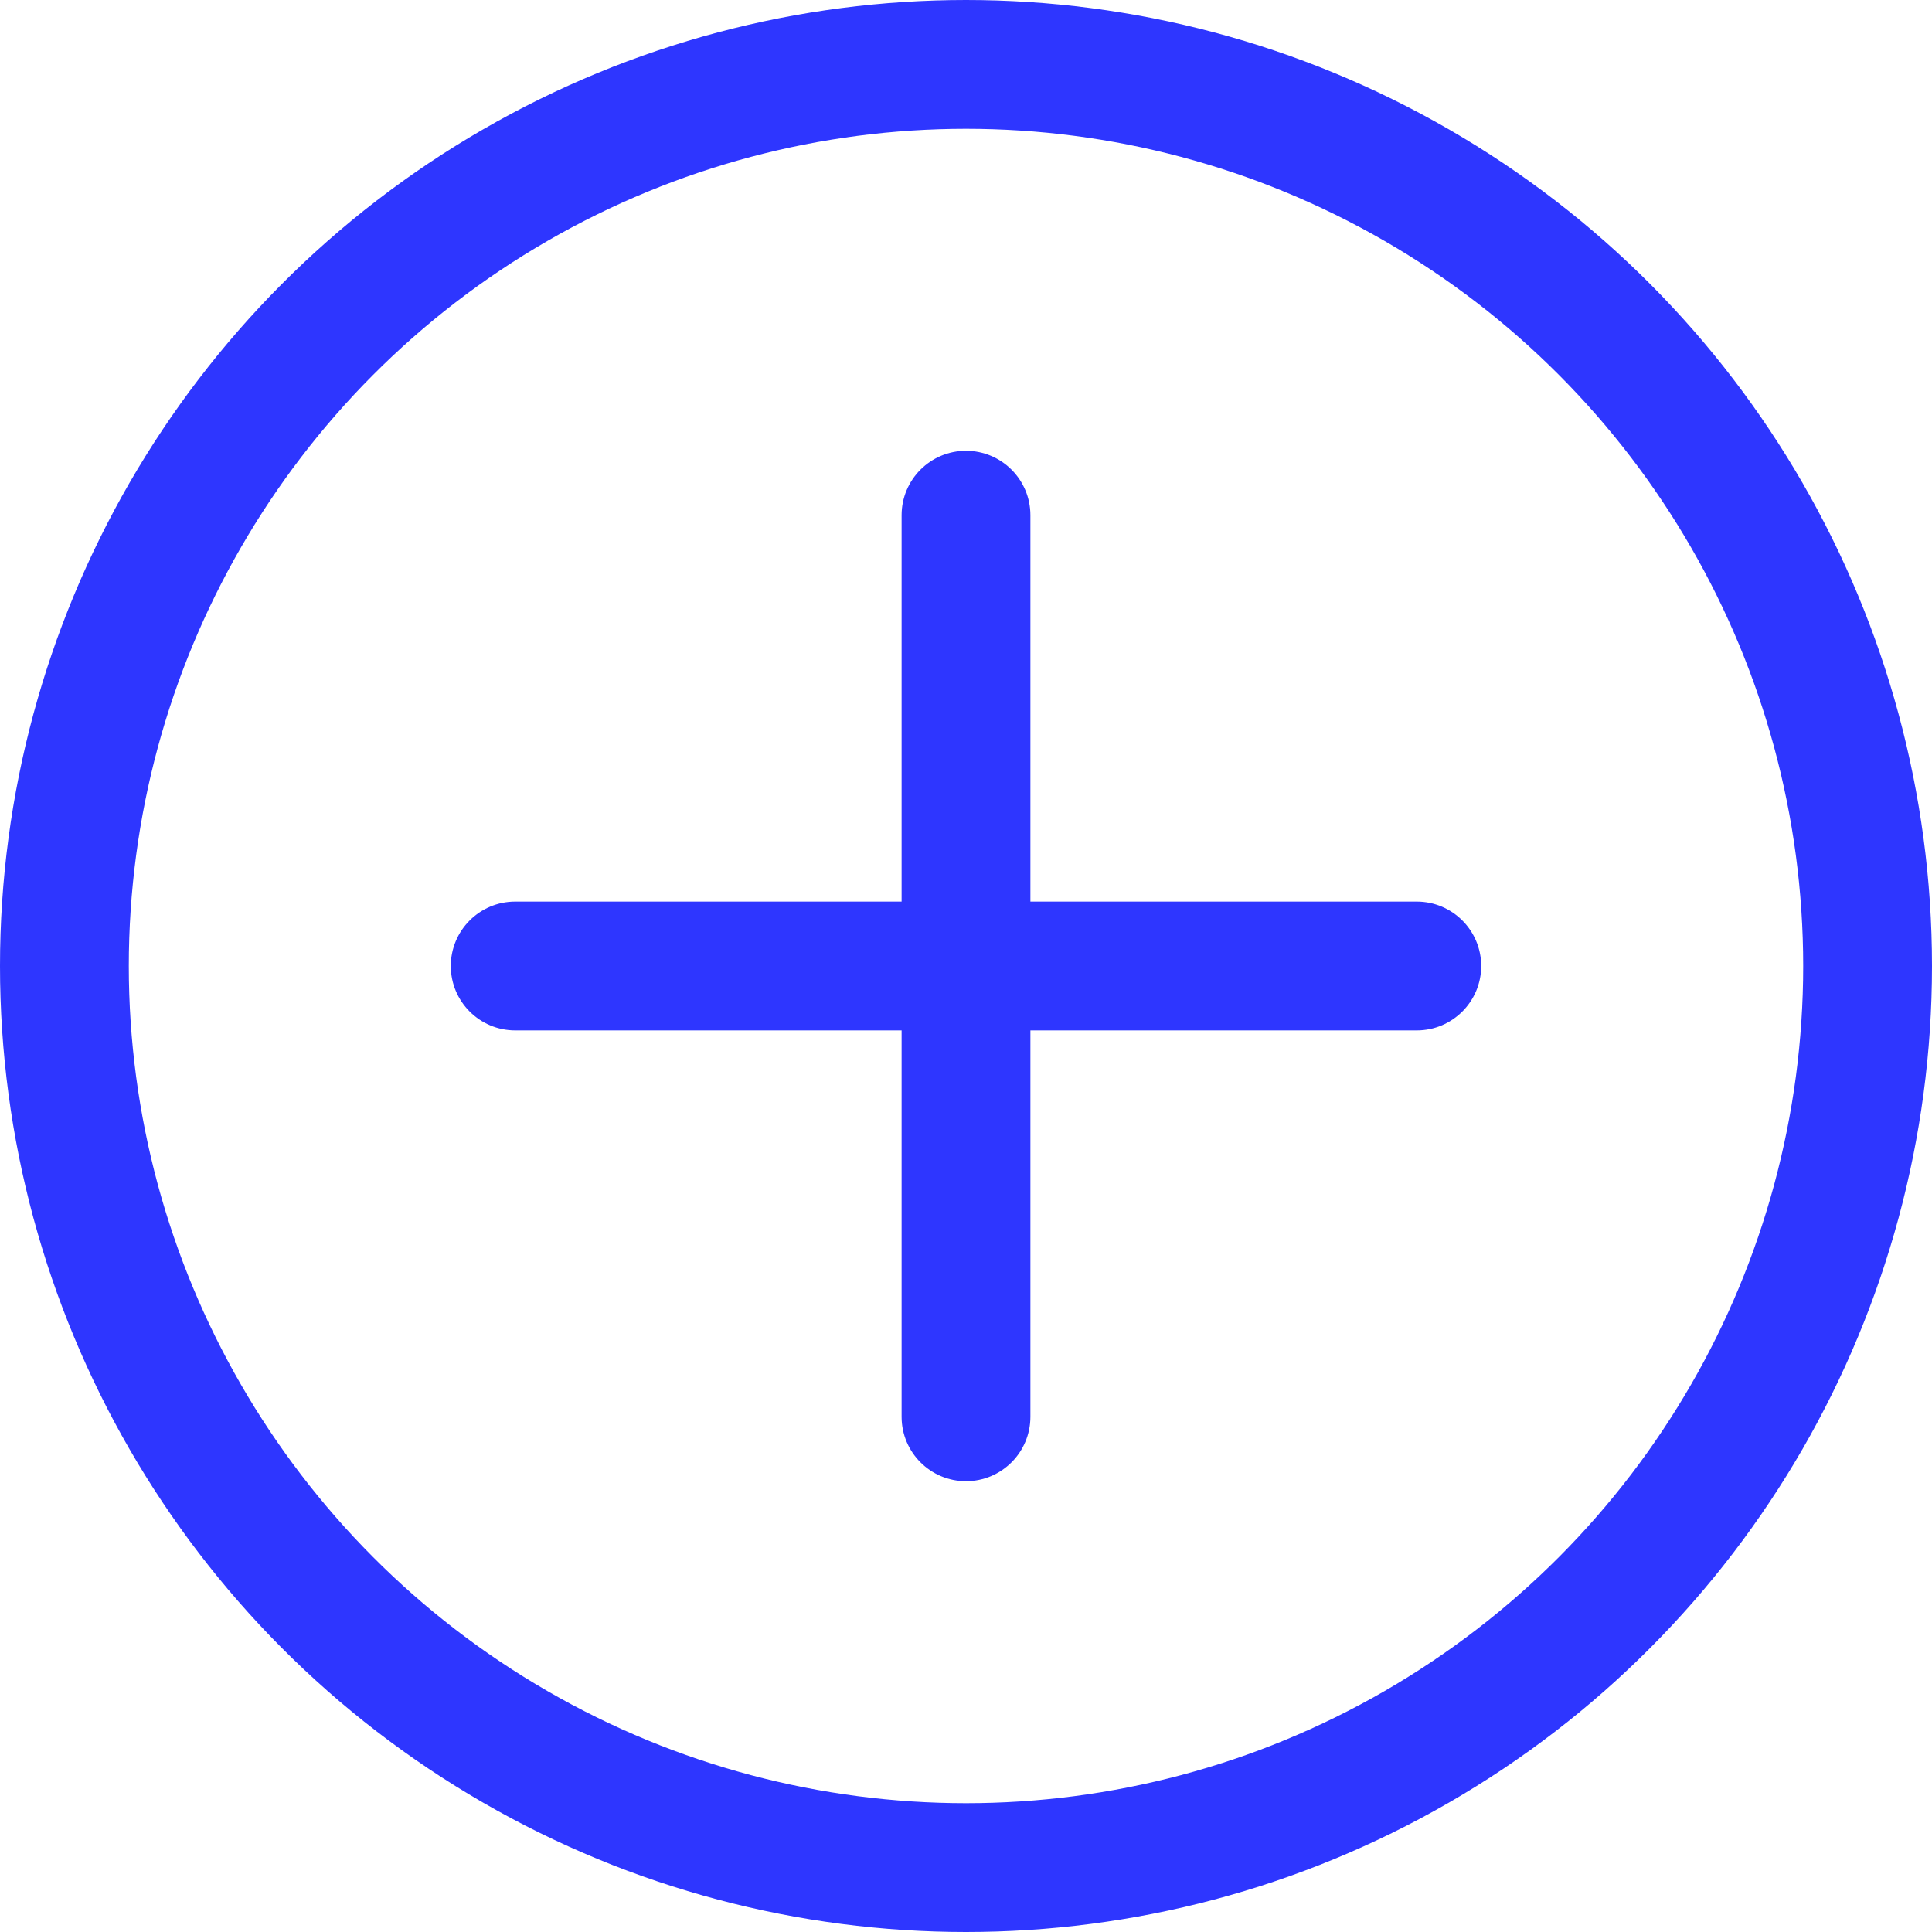 <svg width="30" height="30" viewBox="0 0 30 30" fill="none" xmlns="http://www.w3.org/2000/svg">
<circle cx="15" cy="15" r="14" stroke="#2E36FF" stroke-width="2"/>
<g clip-path="url(#clip0_273_129)">
<path d="M22 14H16V8C16 7.448 15.552 7 15 7C14.448 7 14 7.448 14 8V14H8C7.448 14 7 14.448 7 15C7 15.552 7.448 16 8 16H14V22C14 22.552 14.448 23 15 23C15.552 23 16 22.552 16 22V16H22C22.552 16 23 15.552 23 15C23 14.448 22.552 14 22 14Z" fill="#2E36FF"/>
</g>
<defs>
<clipPath id="clip0_273_129">
<rect width="16" height="16" fill="white" transform="translate(7 7)"/>
</clipPath>
</defs>
</svg>
